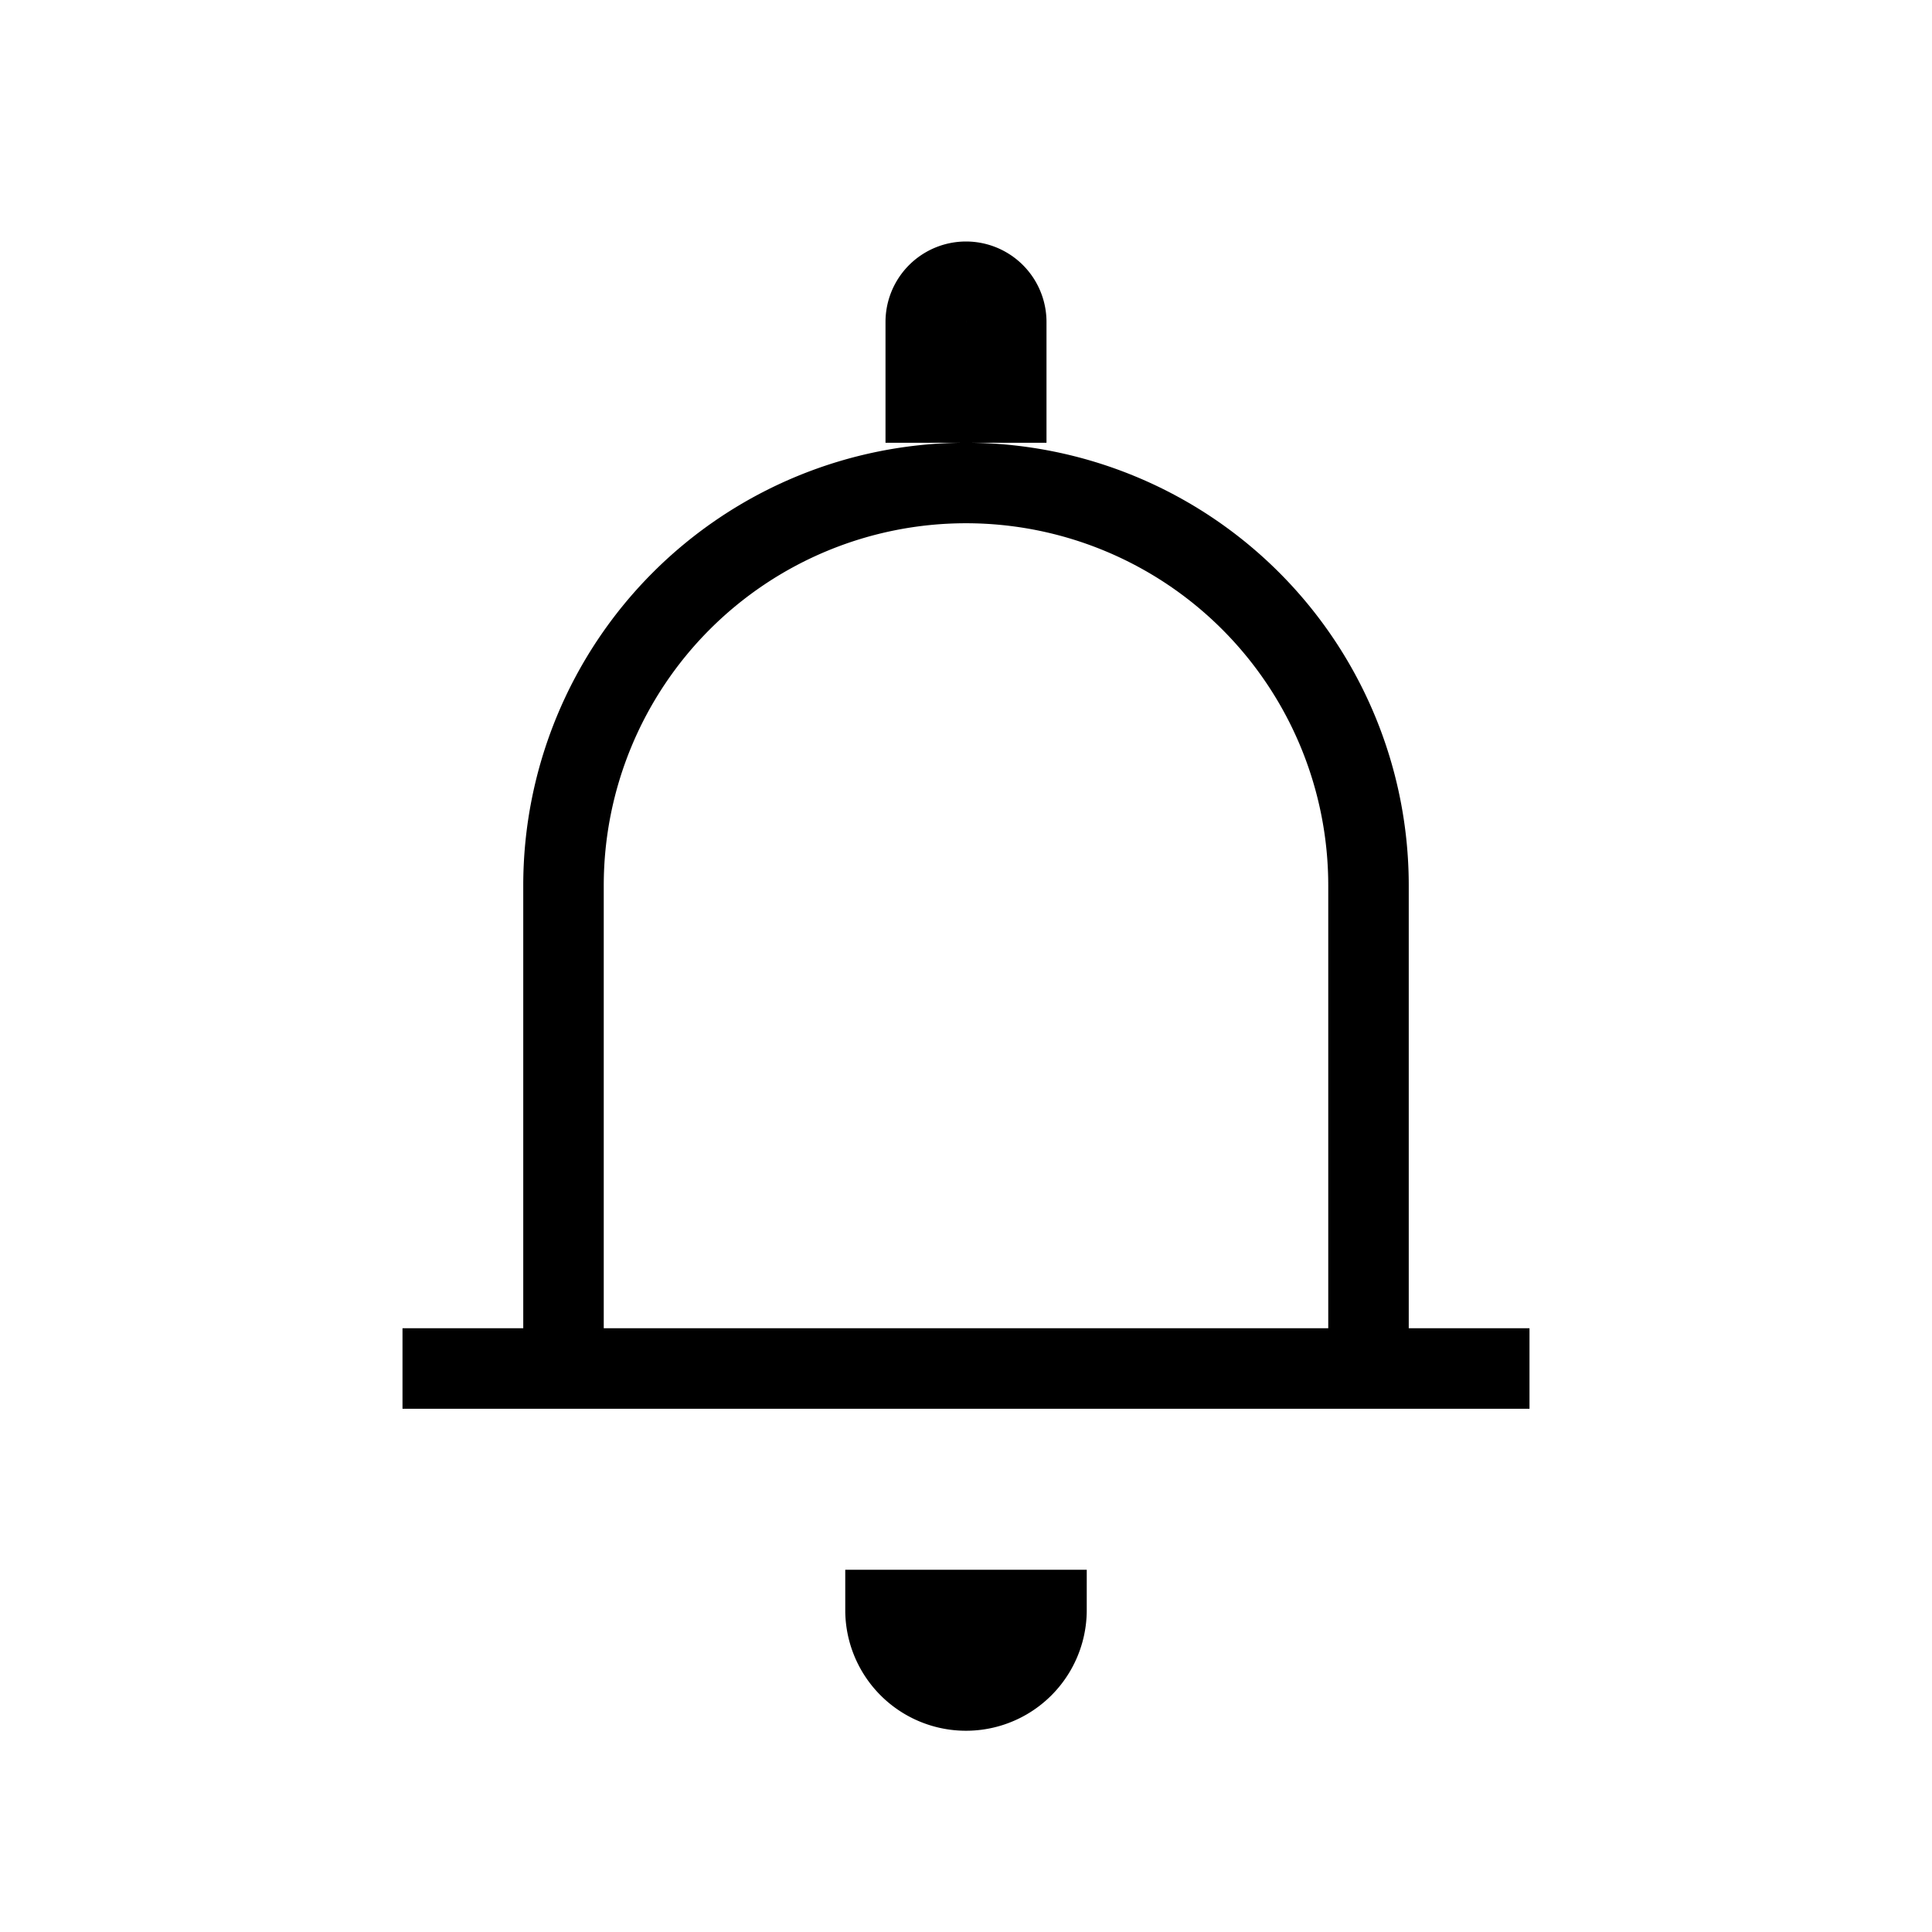 <svg xmlns="http://www.w3.org/2000/svg" fill="none" stroke="currentColor" viewBox="0 0 24 24" className="humbleicons hi-bell"><path xmlns="http://www.w3.org/2000/svg" stroke="currentColor" strokeLinecap="round" strokeLinejoin="round" strokeWidth="2" d="M5 17h2m0 0h10M7 17v-6a5 5 0 0110 0v6m0 0h2M11.5 5.5V4a.5.5 0 011 0v1.5M13 20a1 1 0 11-2 0h2z"/></svg>